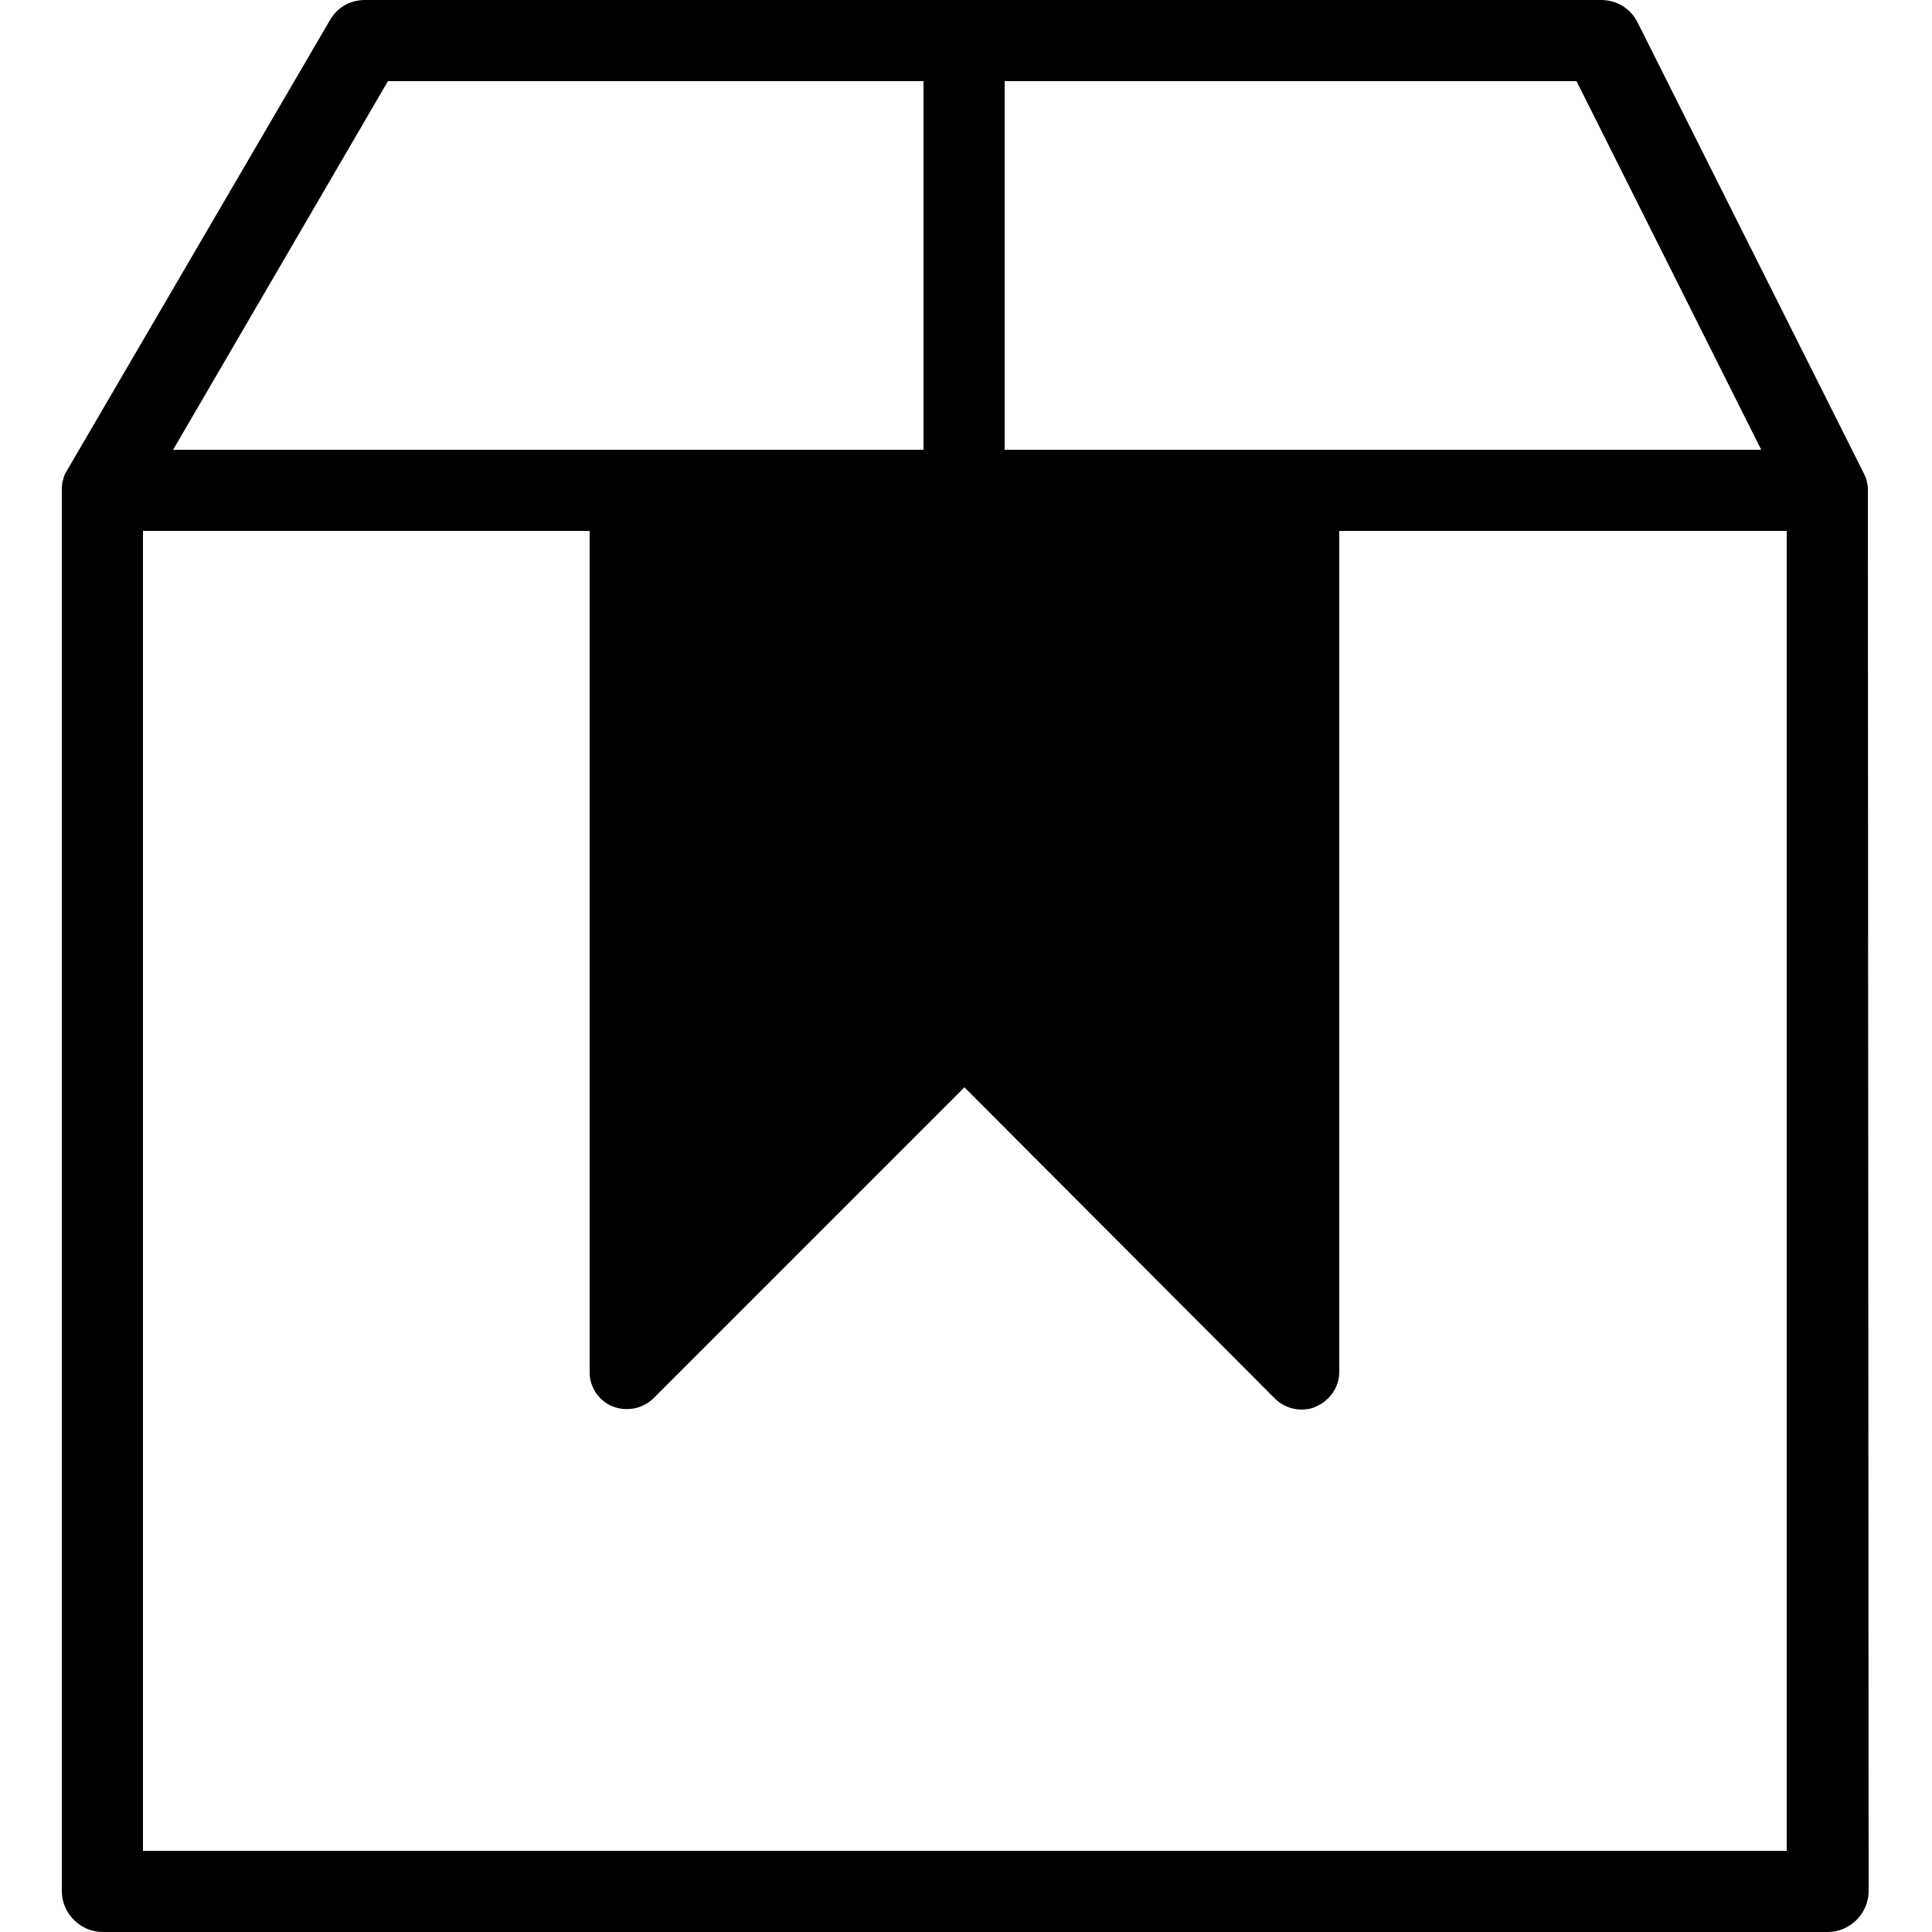 <?xml version="1.0" encoding="utf-8"?>
<!-- Generator: Adobe Illustrator 28.2.0, SVG Export Plug-In . SVG Version: 6.00 Build 0)  -->
<svg version="1.1" id="Capa_1" xmlns="http://www.w3.org/2000/svg" xmlns:xlink="http://www.w3.org/1999/xlink" x="0px" y="0px"
	 viewBox="0 0 250 250" style="enable-background:new 0 0 250 250;" xml:space="preserve">
<path d="M241.7,63.2c0-0.4-0.1-0.7-0.2-1.2c-0.2-0.5-0.3-0.7-0.3-0.7L211.9,2.9C211,1.1,209.2,0,207.2,0h-160c-1.9,0-3.6,1-4.5,2.6
	L8.6,61c-0.2,0.3-0.3,0.6-0.4,0.9c0,0,0,0.1,0,0.1C8,62.5,8,63,8,63.4l0,181.3c0,2.9,2.4,5.3,5.3,5.3h223.2c2.9,0,5.3-2.4,5.3-5.3
	L241.7,63.2z M130,58.2V10.5H204l23.9,47.7H130z M119.5,10.5v47.7H22.4l27.8-47.7H119.5z M79.3,182c1.8,0.7,3.9,0.3,5.3-1.1
	l40.2-40.2L165,181c0.9,0.9,2.2,1.4,3.4,1.4c0.6,0,1.3-0.1,1.9-0.4c1.8-0.8,3-2.5,3-4.5V68.7h57.9v170.8H18.5V68.7h57.8v108.9
	C76.3,179.5,77.5,181.3,79.3,182z"/>
</svg>
